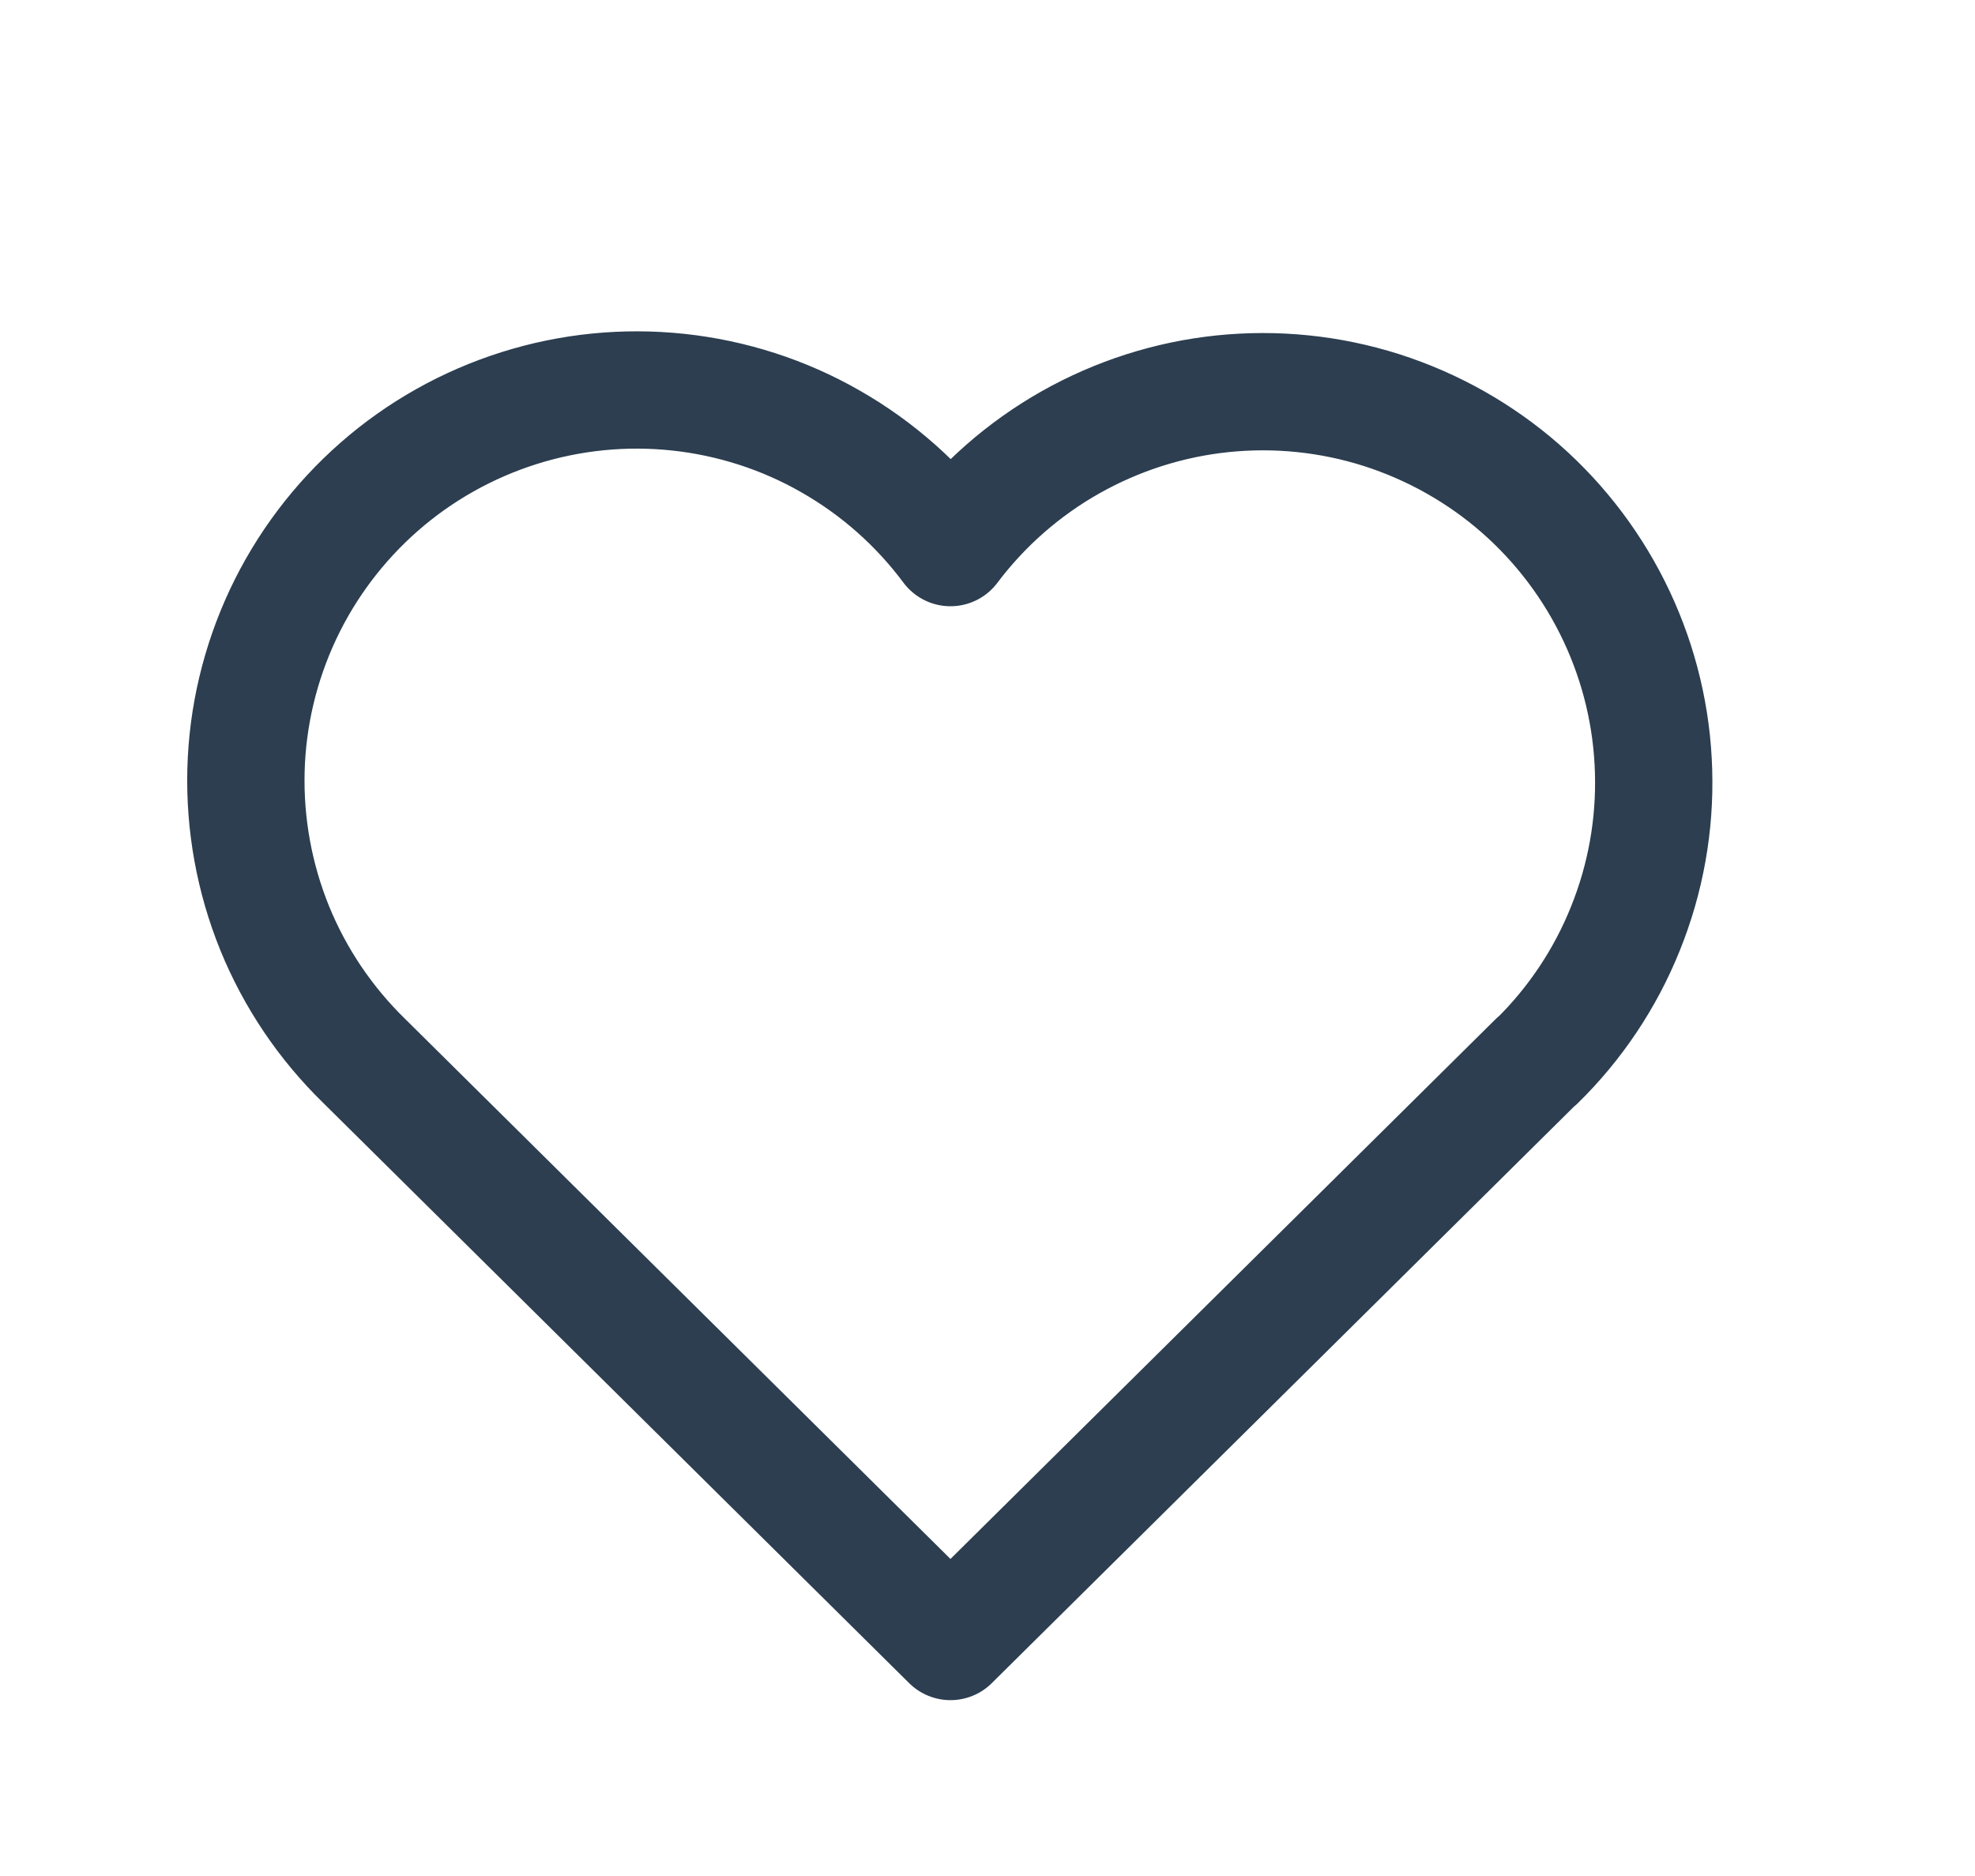 <svg width="20" height="19" viewBox="0 0 20 19" fill="none" xmlns="http://www.w3.org/2000/svg">
<g clip-path="url(#clip0_2_21)">
<path d="M15.562 10.745L9.625 16.625L3.688 10.745C3.296 10.363 2.987 9.905 2.781 9.399C2.576 8.893 2.477 8.35 2.491 7.803C2.505 7.257 2.633 6.72 2.865 6.225C3.097 5.731 3.43 5.289 3.841 4.929C4.252 4.569 4.733 4.299 5.254 4.134C5.775 3.969 6.325 3.914 6.868 3.972C7.411 4.03 7.937 4.199 8.411 4.471C8.886 4.742 9.299 5.108 9.625 5.546C9.952 5.111 10.366 4.748 10.84 4.48C11.315 4.212 11.839 4.044 12.381 3.988C12.923 3.932 13.47 3.988 13.989 4.153C14.508 4.319 14.988 4.589 15.398 4.948C15.807 5.307 16.138 5.747 16.37 6.24C16.602 6.733 16.73 7.268 16.745 7.813C16.761 8.357 16.664 8.899 16.46 9.404C16.257 9.91 15.951 10.368 15.562 10.749" stroke="#2C3E50" stroke-width="1.188" stroke-linecap="round" stroke-linejoin="round"/>
</g>
<defs>
<clipPath id="clip0_2_21">
<rect width="19" height="19" fill="white" transform="translate(0.125)"/>
</clipPath>
</defs>
</svg>
